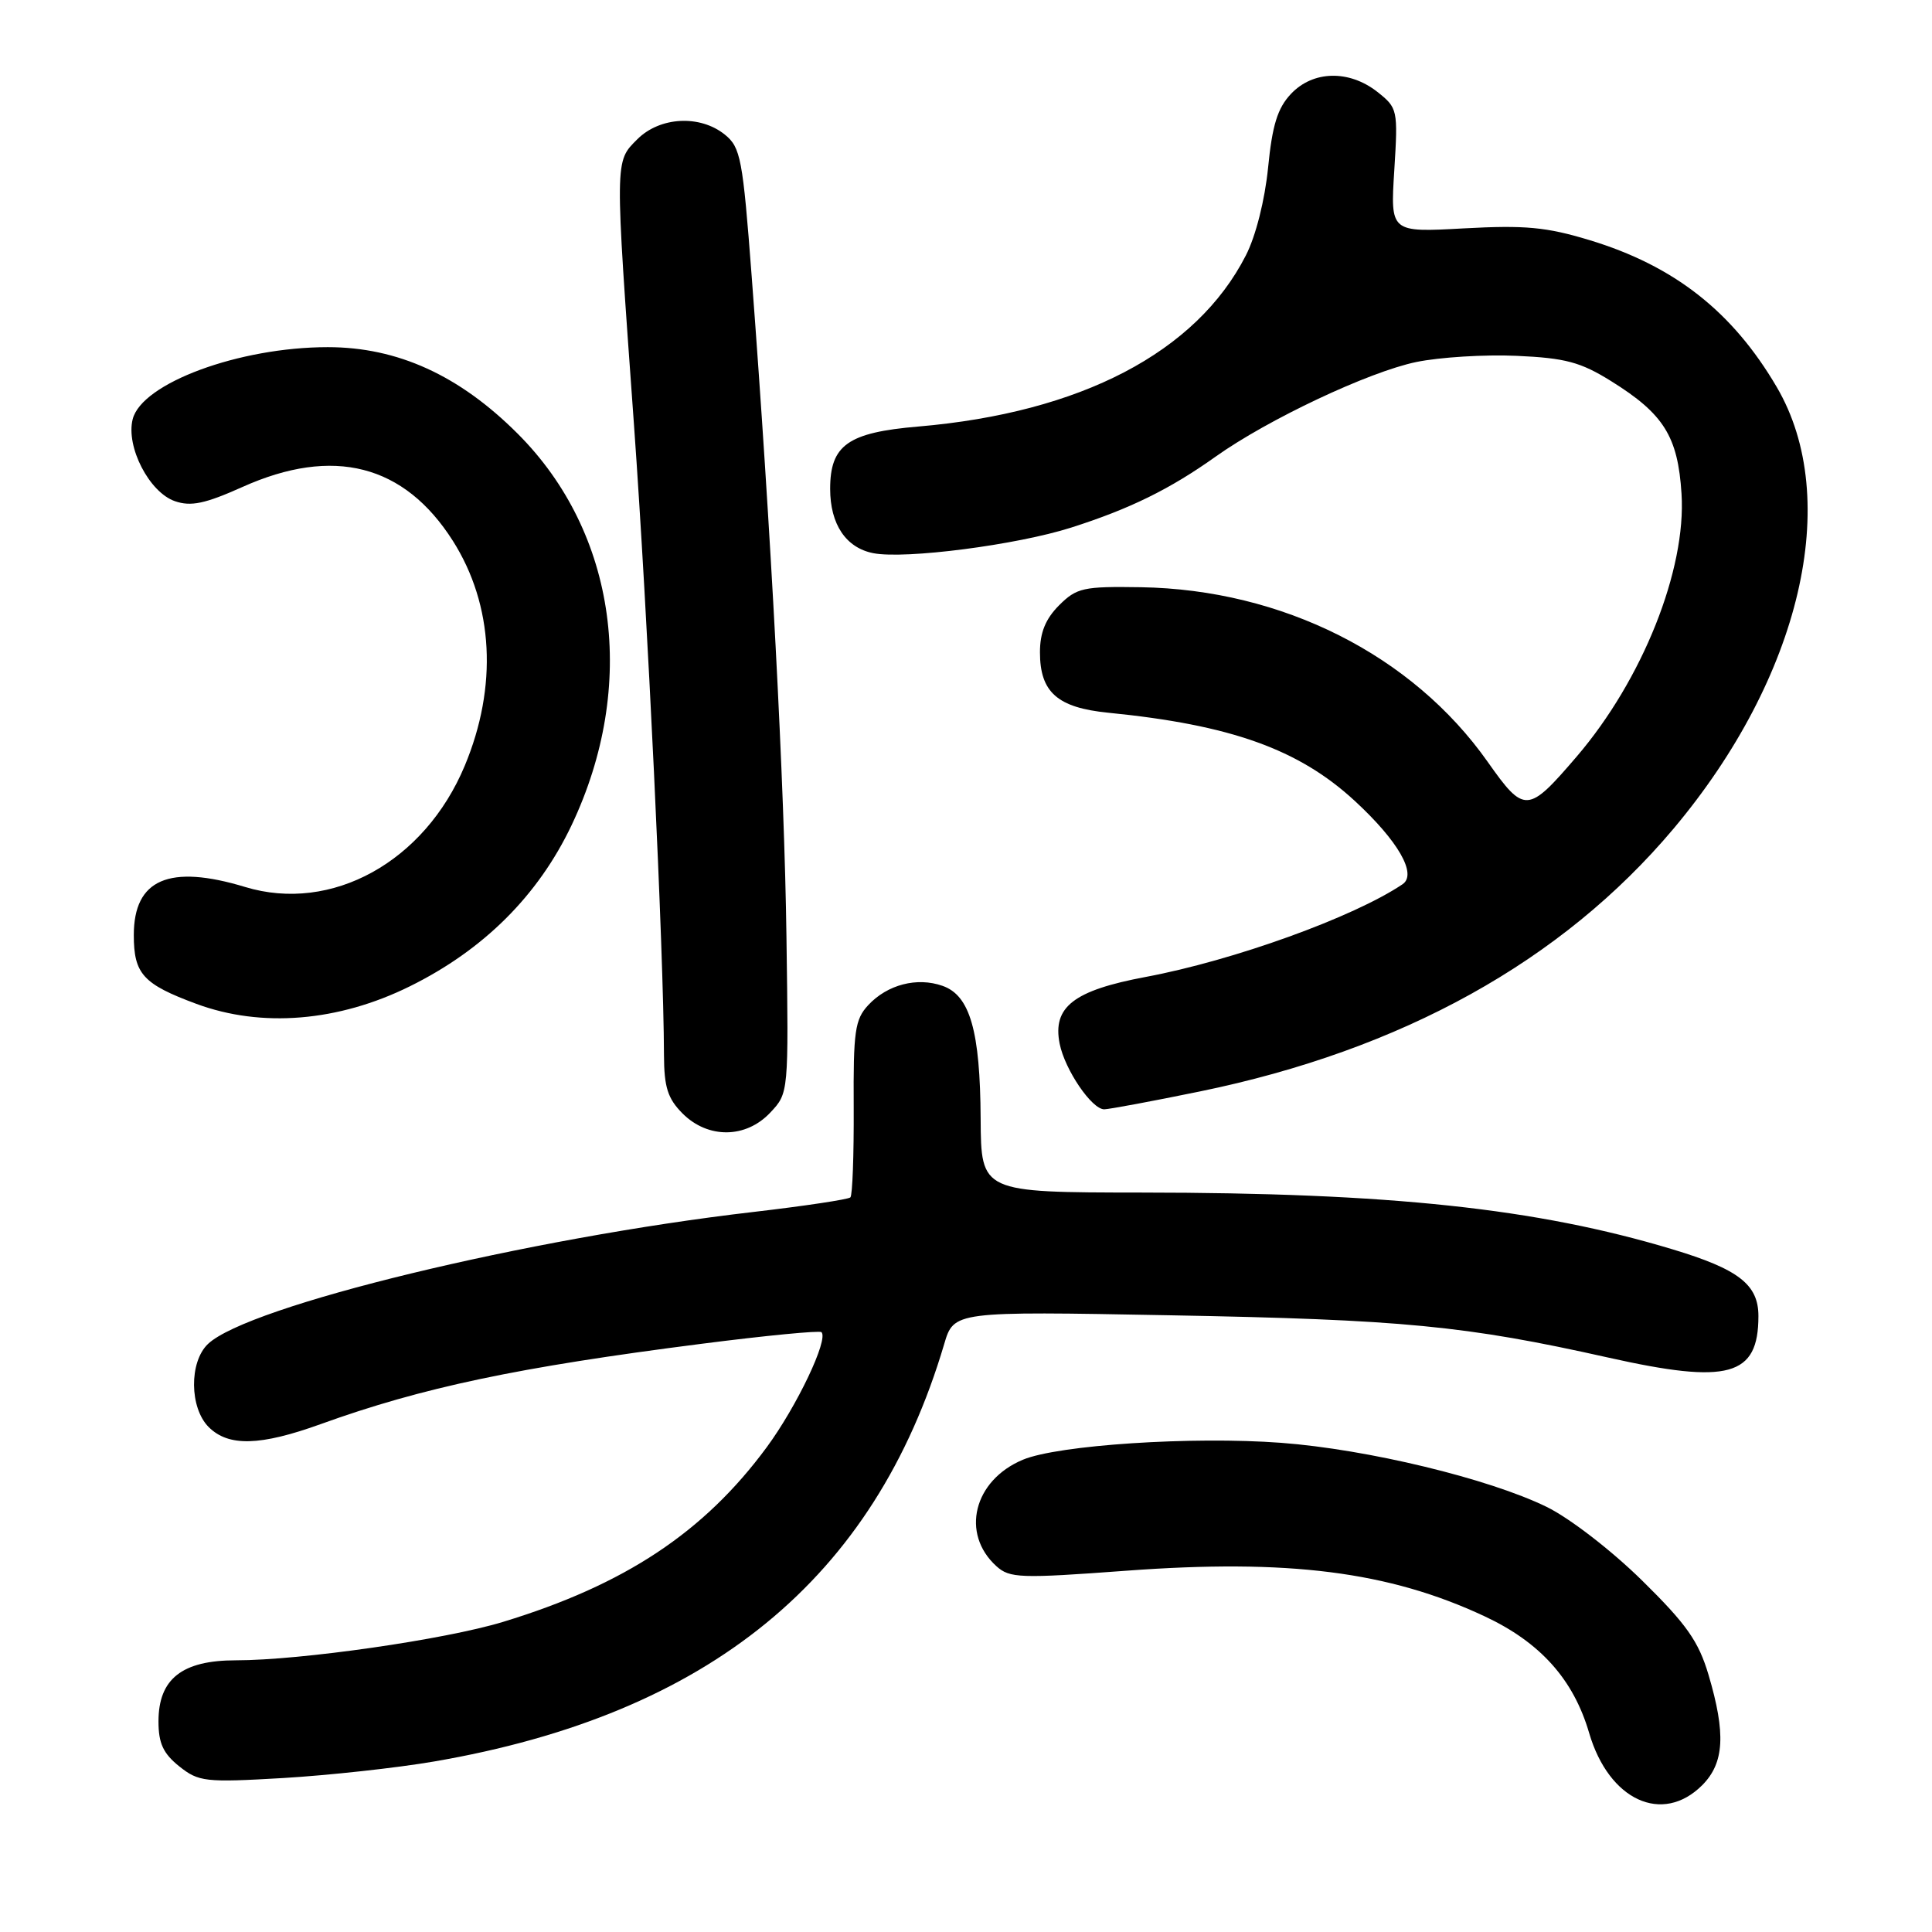 <?xml version="1.0" encoding="UTF-8" standalone="no"?>
<!DOCTYPE svg PUBLIC "-//W3C//DTD SVG 1.1//EN" "http://www.w3.org/Graphics/SVG/1.1/DTD/svg11.dtd" >
<svg xmlns="http://www.w3.org/2000/svg" xmlns:xlink="http://www.w3.org/1999/xlink" version="1.1" viewBox="0 0 256 256">
 <g >
 <path fill="currentColor"
d=" M 225.55 236.55 C 228.48 233.61 228.70 229.72 226.39 221.93 C 225.07 217.48 223.48 215.22 217.58 209.42 C 213.52 205.43 208.00 201.17 204.94 199.67 C 197.26 195.92 181.21 192.04 169.75 191.18 C 158.04 190.30 140.21 191.47 135.54 193.42 C 129.01 196.15 127.26 203.21 132.03 207.53 C 133.79 209.12 135.18 209.17 149.22 208.13 C 170.70 206.54 184.03 208.23 196.70 214.16 C 204.09 217.61 208.49 222.52 210.57 229.63 C 213.18 238.55 220.27 241.82 225.55 236.55 Z  M 57.50 233.41 C 93.94 227.16 115.89 209.20 125.10 178.13 C 126.39 173.75 126.39 173.75 154.95 174.28 C 185.88 174.85 194.18 175.65 213.12 179.89 C 229.05 183.46 233.00 182.37 233.00 174.39 C 233.00 170.21 230.39 168.18 221.58 165.53 C 203.59 160.11 184.18 158.04 151.25 158.02 C 130.00 158.00 130.00 158.00 129.94 148.25 C 129.88 136.60 128.53 131.90 124.89 130.63 C 121.52 129.44 117.58 130.46 115.05 133.18 C 113.28 135.08 113.06 136.65 113.12 146.74 C 113.15 153.01 112.96 158.38 112.68 158.66 C 112.40 158.93 106.62 159.80 99.84 160.59 C 70.00 164.04 32.85 173.03 27.55 178.09 C 25.05 180.48 25.11 186.55 27.65 189.09 C 30.28 191.71 34.46 191.60 42.50 188.70 C 55.97 183.84 68.61 181.17 92.96 178.06 C 101.46 176.97 108.61 176.28 108.85 176.52 C 109.81 177.48 105.59 186.34 101.60 191.76 C 93.29 203.04 82.78 210.00 66.65 214.91 C 58.97 217.25 39.84 220.00 31.26 220.00 C 24.12 220.00 21.00 222.46 21.00 228.10 C 21.00 231.00 21.63 232.35 23.75 234.05 C 26.33 236.10 27.17 236.20 37.50 235.60 C 43.55 235.24 52.55 234.26 57.50 233.41 Z  M 102.08 147.41 C 104.50 144.83 104.50 144.83 104.21 124.16 C 103.94 104.00 102.18 70.66 99.60 36.59 C 98.42 21.01 98.14 19.53 96.05 17.84 C 92.76 15.18 87.45 15.46 84.45 18.45 C 81.44 21.47 81.45 20.80 84.01 56.35 C 85.81 81.43 87.94 126.07 87.98 139.80 C 88.00 144.07 88.47 145.56 90.45 147.55 C 93.83 150.92 98.85 150.86 102.08 147.41 Z  M 159.00 144.62 C 185.75 139.13 206.98 127.35 221.73 109.83 C 238.63 89.74 244.15 66.17 235.43 51.29 C 229.57 41.29 221.84 35.22 210.63 31.82 C 204.90 30.08 202.08 29.82 193.98 30.26 C 184.23 30.80 184.23 30.80 184.75 22.57 C 185.25 14.52 185.20 14.31 182.50 12.17 C 178.75 9.23 173.97 9.34 171.05 12.45 C 169.28 14.33 168.58 16.60 168.03 22.20 C 167.60 26.51 166.40 31.28 165.08 33.85 C 158.52 46.69 143.21 54.68 121.66 56.52 C 112.35 57.31 110.00 58.98 110.00 64.78 C 110.00 69.47 112.09 72.59 115.72 73.30 C 119.96 74.12 134.72 72.21 141.93 69.91 C 149.71 67.43 155.00 64.83 161.07 60.51 C 168.01 55.57 181.38 49.27 187.66 47.97 C 190.75 47.33 196.74 46.96 200.97 47.15 C 207.42 47.44 209.44 47.98 213.48 50.50 C 220.46 54.84 222.33 57.83 222.81 65.42 C 223.46 75.49 217.62 90.10 208.91 100.26 C 202.44 107.81 201.98 107.83 197.12 100.94 C 187.14 86.79 169.92 78.12 151.18 77.81 C 143.53 77.69 142.67 77.88 140.33 80.21 C 138.54 82.01 137.80 83.82 137.80 86.43 C 137.80 91.73 140.12 93.77 146.85 94.44 C 163.08 96.05 172.08 99.27 179.50 106.11 C 185.27 111.43 187.81 115.85 185.84 117.17 C 179.37 121.53 163.46 127.27 151.81 129.45 C 142.26 131.24 139.44 133.43 140.41 138.30 C 141.10 141.75 144.67 147.00 146.32 146.99 C 146.97 146.98 152.68 145.92 159.00 144.62 Z  M 54.31 130.69 C 64.09 125.86 71.30 118.67 75.73 109.36 C 84.53 90.83 81.75 70.61 68.59 57.46 C 60.86 49.73 52.67 46.00 43.43 46.00 C 31.70 46.00 18.78 50.77 17.58 55.55 C 16.66 59.20 19.78 65.24 23.18 66.41 C 25.30 67.14 27.17 66.75 32.12 64.53 C 44.17 59.12 53.57 61.53 60.01 71.67 C 65.40 80.17 65.97 90.97 61.58 101.47 C 56.26 114.20 43.94 121.01 32.48 117.53 C 22.42 114.48 17.73 116.50 17.73 123.90 C 17.73 129.05 18.95 130.40 26.03 133.02 C 34.65 136.21 44.83 135.38 54.31 130.69 Z "/>
</g>
</svg>